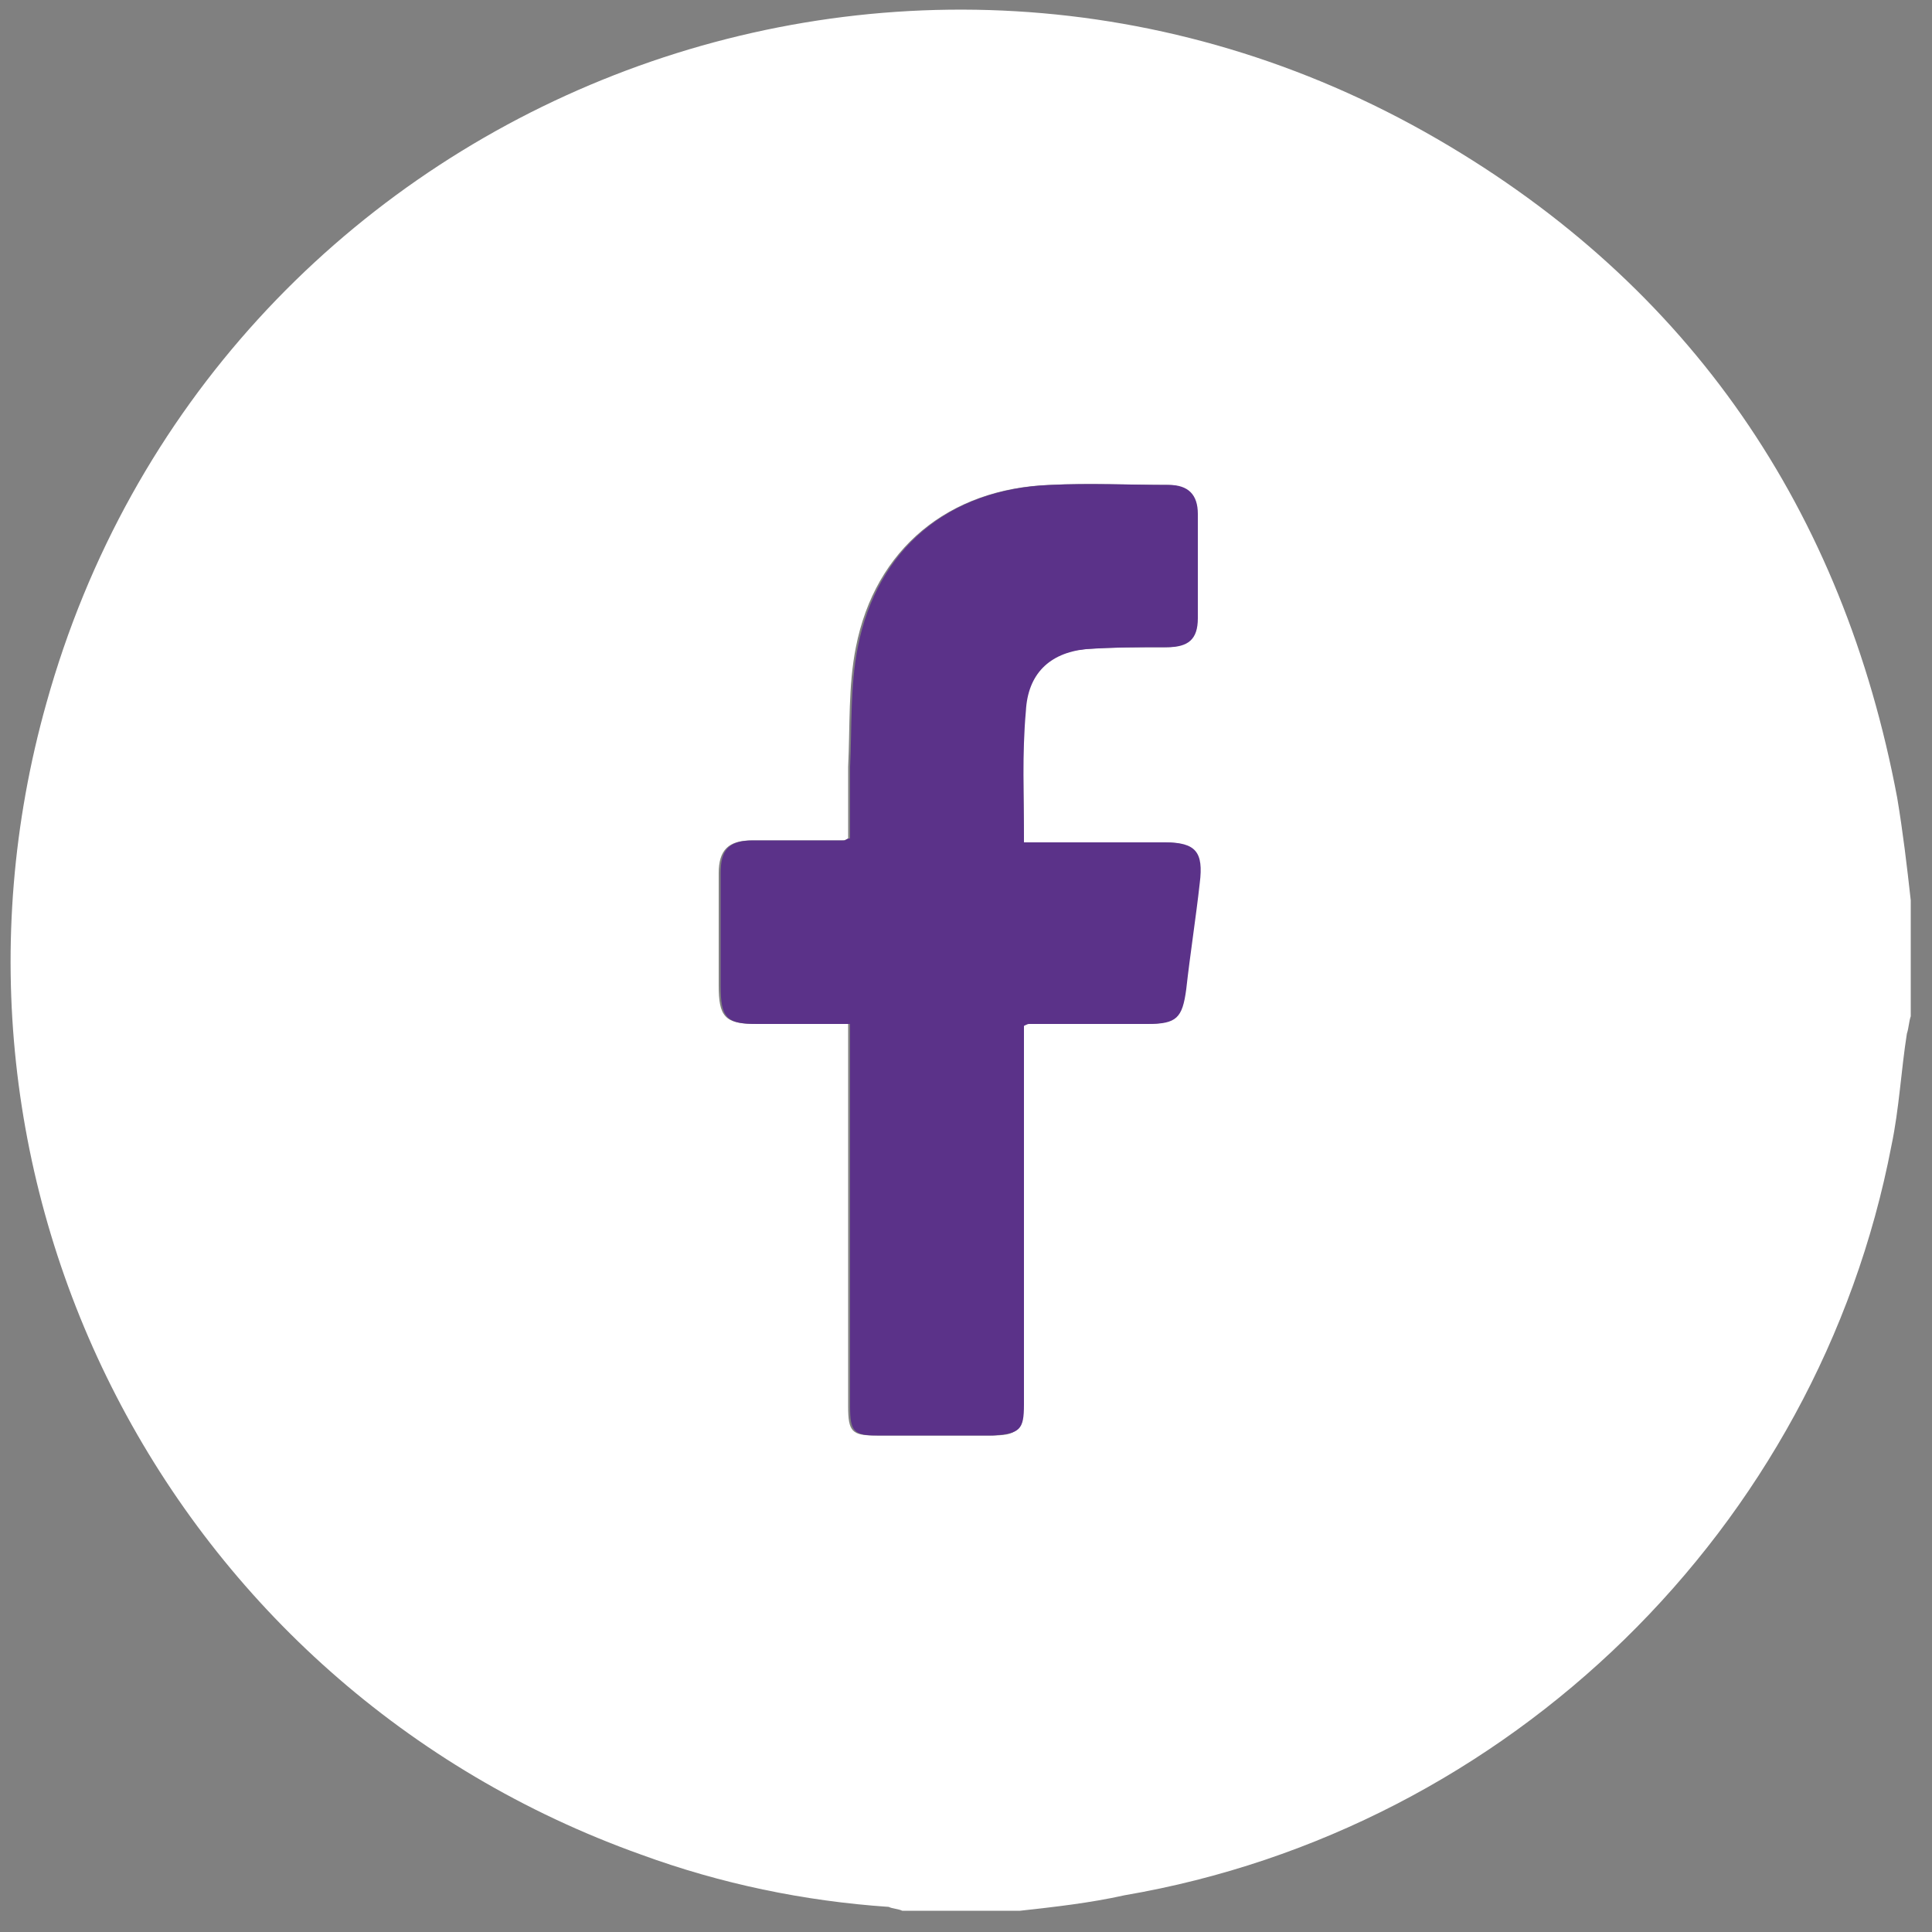 <?xml version="1.0" encoding="utf-8"?>
<!-- Generator: Adobe Illustrator 24.0.2, SVG Export Plug-In . SVG Version: 6.00 Build 0)  -->
<!DOCTYPE svg PUBLIC "-//W3C//DTD SVG 1.1//EN" "http://www.w3.org/Graphics/SVG/1.1/DTD/svg11.dtd">
<svg version="1.1" id="Capa_1" xmlns:x="http://ns.adobe.com/Extensibility/1.0/" xmlns:i="http://ns.adobe.com/AdobeIllustrator/10.0/" xmlns:graph="http://ns.adobe.com/Graphs/1.0/"
	 xmlns="http://www.w3.org/2000/svg" xmlns:xlink="http://www.w3.org/1999/xlink" x="0px" y="0px" viewBox="0 0 100 100"
	 style="enable-background:new 0 0 100 100;" xml:space="preserve">
<rect x="0" y="0" width="100" height="100" fill="#808080" stroke="none"/>
<style type="text/css">
	.Sombra_x0020_paralela{fill:none;}
	.Resplandor_x0020_externo_x0020_5_x0020_pt_x002E_{fill:none;}
	.Neón_x0020_azul{fill:none;stroke:#8AACDA;stroke-width:7;stroke-linecap:round;stroke-linejoin:round;}
	.Resalte_x0020_cromado{fill:url(#SVGID_1_);stroke:#FFFFFF;stroke-width:0.363;stroke-miterlimit:1;}
	.A_x0020_todo_x0020_ritmo_GS{fill:#FFDD00;}
	.Alyssa_GS{fill:#A6D0E4;}
	.st0{fill:#FFFFFF;}
	.st1{fill:#5B3289;}
</style>
<linearGradient id="SVGID_1_" gradientUnits="userSpaceOnUse" x1="0" y1="0" x2="6.123234e-17" y2="-1">
	<stop  offset="0" style="stop-color:#656565"/>
	<stop  offset="0.618" style="stop-color:#1B1B1B"/>
	<stop  offset="0.629" style="stop-color:#545454"/>
	<stop  offset="0.983" style="stop-color:#3E3E3E"/>
</linearGradient>
<g>
	<path class="st0" d="M52.8,98.9c-2,0-4.1,0-6.1,0c-0.2-0.1-0.5-0.1-0.7-0.2c-4.4-0.3-8.7-1.2-12.8-2.7C8.8,87.3-4.6,61.3,2.4,36.4
		C11,5.5,46.5-9,74.4,7.2c13.1,7.6,21,19.2,23.8,34.1c0.3,1.8,0.5,3.5,0.7,5.3c0,2,0,4,0,6c-0.1,0.3-0.1,0.6-0.2,0.9
		c-0.3,1.9-0.4,3.9-0.8,5.8c-3.8,19.8-19.8,35.4-39.7,38.8C56.4,98.5,54.6,98.7,52.8,98.9z M53,43.6c0-2.4-0.1-4.6,0-6.8
		c0.1-1.9,1.2-3,3.1-3.2c1.4-0.1,2.8-0.1,4.2-0.1c1.1,0,1.6-0.4,1.6-1.5c0-1.8,0-3.6,0-5.4c0-1-0.5-1.5-1.5-1.5c-2,0-4.1-0.1-6.1,0
		c-5.2,0.2-9,3.3-10,8.4c-0.4,2-0.3,4.1-0.4,6.2c0,1.2,0,2.5,0,3.7c-0.2,0.1-0.2,0.1-0.3,0.1c-1.6,0-3.1,0-4.7,0
		c-1.2,0-1.7,0.5-1.7,1.7c0,1.9,0,3.8,0,5.8c0,1.6,0.3,2,1.9,2c1.6,0,3.1,0,4.8,0c0,0.5,0,0.8,0,1.2c0,6.2,0,12.4,0,18.6
		c0,1.3,0.2,1.5,1.4,1.5c2,0,4,0,6,0c1.3,0,1.6-0.2,1.6-1.6c0-6.2,0-12.4,0-18.5c0-0.4,0-0.7,0-1.1c0.2-0.1,0.3-0.1,0.3-0.1
		c2,0,4.1,0,6.1,0c1.5,0,1.8-0.3,2-1.8c0.2-1.8,0.4-3.7,0.7-5.5c0.2-1.6-0.2-2.1-1.8-2.1C57.9,43.6,55.5,43.6,53,43.6z"/>
	<path class="st1" d="M53,43.6c2.5,0,4.9,0,7.3,0c1.6,0,2,0.5,1.8,2.1c-0.2,1.8-0.5,3.7-0.7,5.5c-0.2,1.5-0.5,1.8-2,1.8
		c-2,0-4.1,0-6.1,0c-0.1,0-0.1,0-0.3,0.1c0,0.3,0,0.7,0,1.1c0,6.2,0,12.4,0,18.5c0,1.3-0.2,1.5-1.6,1.6c-2,0-4,0-6,0
		c-1.2,0-1.4-0.2-1.4-1.5c0-6.2,0-12.4,0-18.6c0-0.3,0-0.7,0-1.2c-1.6,0-3.2,0-4.8,0s-1.9-0.3-1.9-2c0-1.9,0-3.8,0-5.8
		c0-1.2,0.4-1.7,1.7-1.7c1.6,0,3.1,0,4.7,0c0.1,0,0.1-0.1,0.3-0.1c0-1.2,0-2.4,0-3.7c0.1-2.1,0-4.2,0.4-6.2c1-5.1,4.7-8.2,10-8.4
		c2-0.1,4.1,0,6.1,0c1,0,1.5,0.5,1.5,1.5c0,1.8,0,3.6,0,5.4c0,1.1-0.5,1.5-1.6,1.5c-1.4,0-2.8,0-4.2,0.1c-1.9,0.2-3,1.3-3.1,3.2
		C52.9,39,53,41.2,53,43.6z"/>
</g>
</svg>
